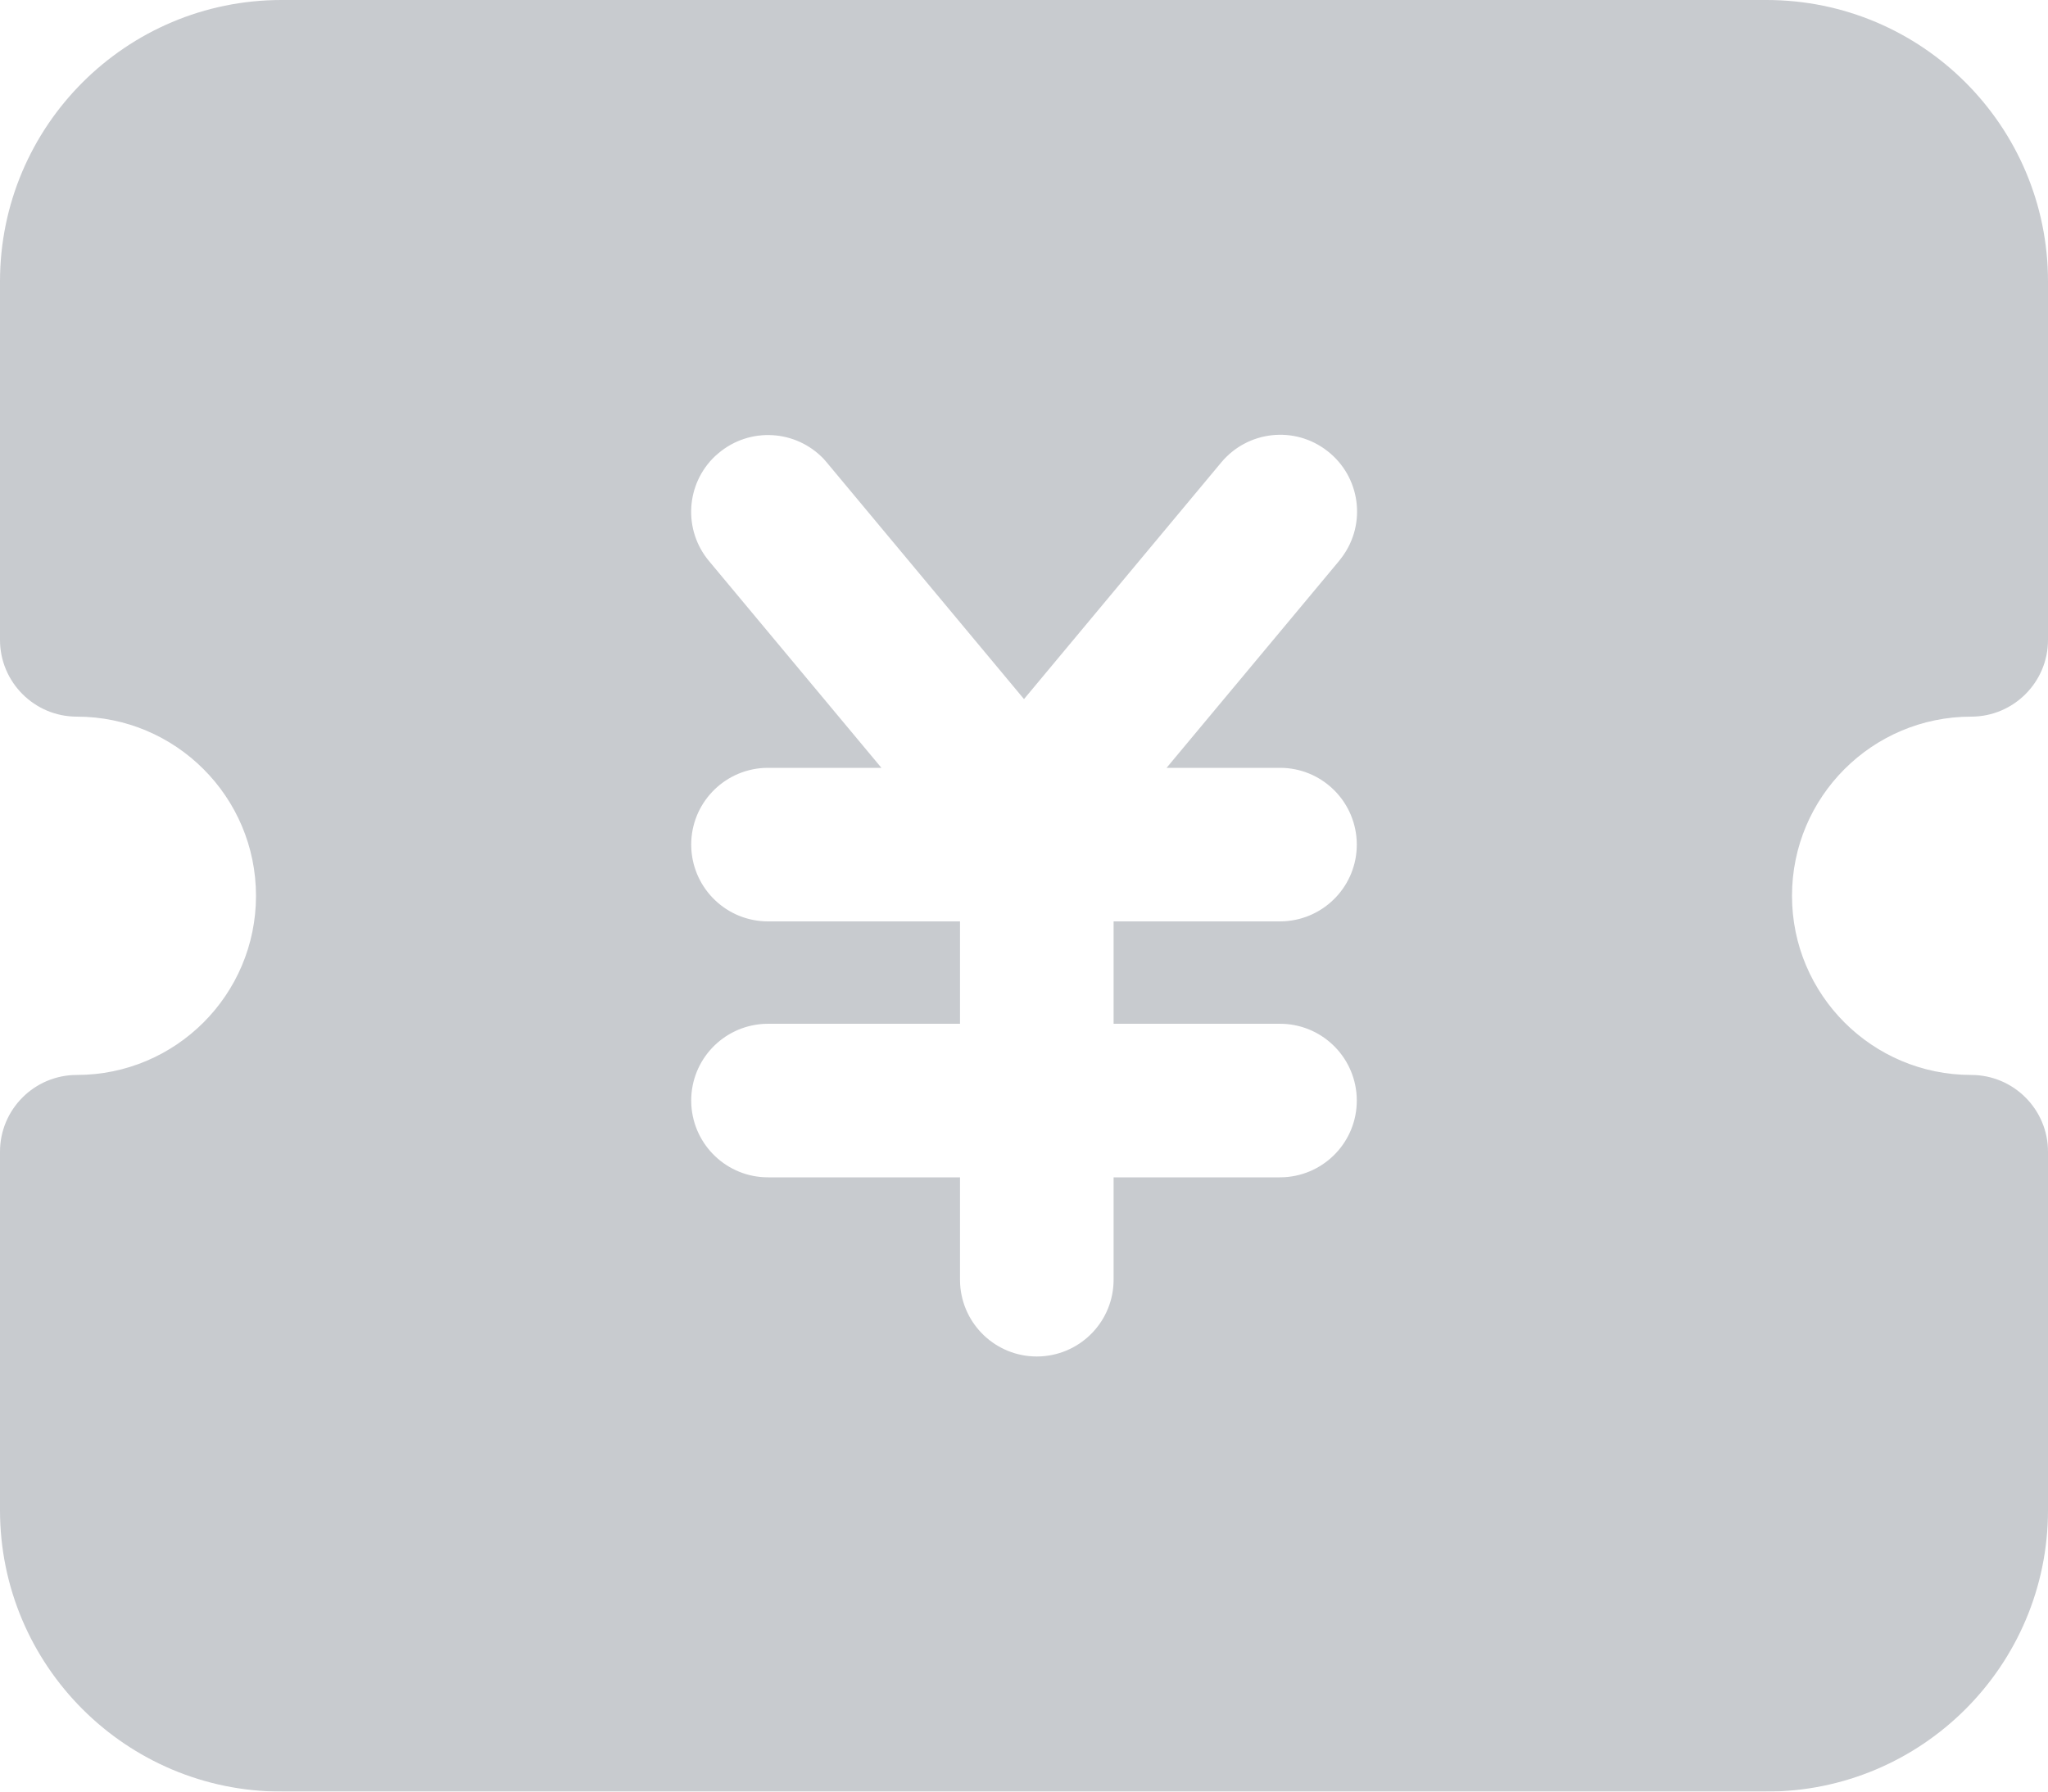<?xml version="1.0" encoding="UTF-8"?>
<svg width="16px" height="14px" viewBox="0 0 16 14" version="1.1" xmlns="http://www.w3.org/2000/svg" xmlns:xlink="http://www.w3.org/1999/xlink">
    <title>优惠券 (1)</title>
    <g id="页面-1" stroke="none" stroke-width="1" fill="none" fill-rule="evenodd" opacity="0.498">
        <g id="Promotion-List" transform="translate(-668, -744)" fill="#91969F" fill-rule="nonzero">
            <g id="优惠券-(1)" transform="translate(668, 744)">
                <path d="M13.8,-3.04518316e-16 C15.015,-3.04518316e-16 16,0.985 16,2.2 L16,5 C16,5.331 15.731,5.6 15.4,5.6 C14.627,5.6 14,6.227 14,7 C14,7.773 14.627,8.4 15.4,8.4 C15.731,8.4 16,8.669 16,9 L16,11.8 C16,13.015 15.015,14 13.8,14 L2.2,14 C0.985,14 3.04518316e-16,13.015 3.04518316e-16,11.8 L3.04518316e-16,9 C3.04518316e-16,8.669 0.269,8.4 0.6,8.4 C1.373,8.4 2,7.773 2,7 C2,6.227 1.373,5.6 0.6,5.6 C0.269,5.6 3.04518316e-16,5.331 3.04518316e-16,5 L3.04518316e-16,2.2 C3.04518316e-16,0.985 0.985,-3.04518316e-16 2.2,-3.04518316e-16 L13.8,-3.04518316e-16 L13.8,-3.04518316e-16 Z M6.436,3.587 C6.218,3.357 5.859,3.336 5.616,3.539 L5.587,3.564 C5.357,3.782 5.336,4.141 5.539,4.384 L6.886,6 L6,6 L5.965,6.001 C5.648,6.02 5.4,6.282 5.4,6.6 L5.401,6.635 C5.42,6.952 5.682,7.2 6,7.2 L7.5,7.2 L7.5,8 L6,8 L5.965,8.001 C5.648,8.02 5.4,8.282 5.4,8.6 L5.401,8.635 C5.42,8.952 5.682,9.2 6,9.2 L7.5,9.2 L7.5,10 L7.501,10.035 C7.52,10.352 7.782,10.6 8.1,10.6 L8.135,10.599 C8.452,10.58 8.7,10.318 8.7,10 L8.7,9.2 L10,9.2 L10.035,9.199 C10.352,9.18 10.6,8.918 10.6,8.6 L10.599,8.565 C10.58,8.248 10.318,8 10,8 L8.7,8 L8.7,7.2 L10,7.2 L10.035,7.199 C10.352,7.18 10.6,6.918 10.6,6.6 L10.599,6.565 C10.58,6.248 10.318,6 10,6 L9.114,6 L10.461,4.384 L10.484,4.354 C10.678,4.093 10.628,3.725 10.371,3.525 C10.115,3.324 9.746,3.365 9.539,3.616 L8,5.463 L6.461,3.616 L6.436,3.587 Z" id="形状"></path>
            </g>
        </g>
    </g>
</svg>